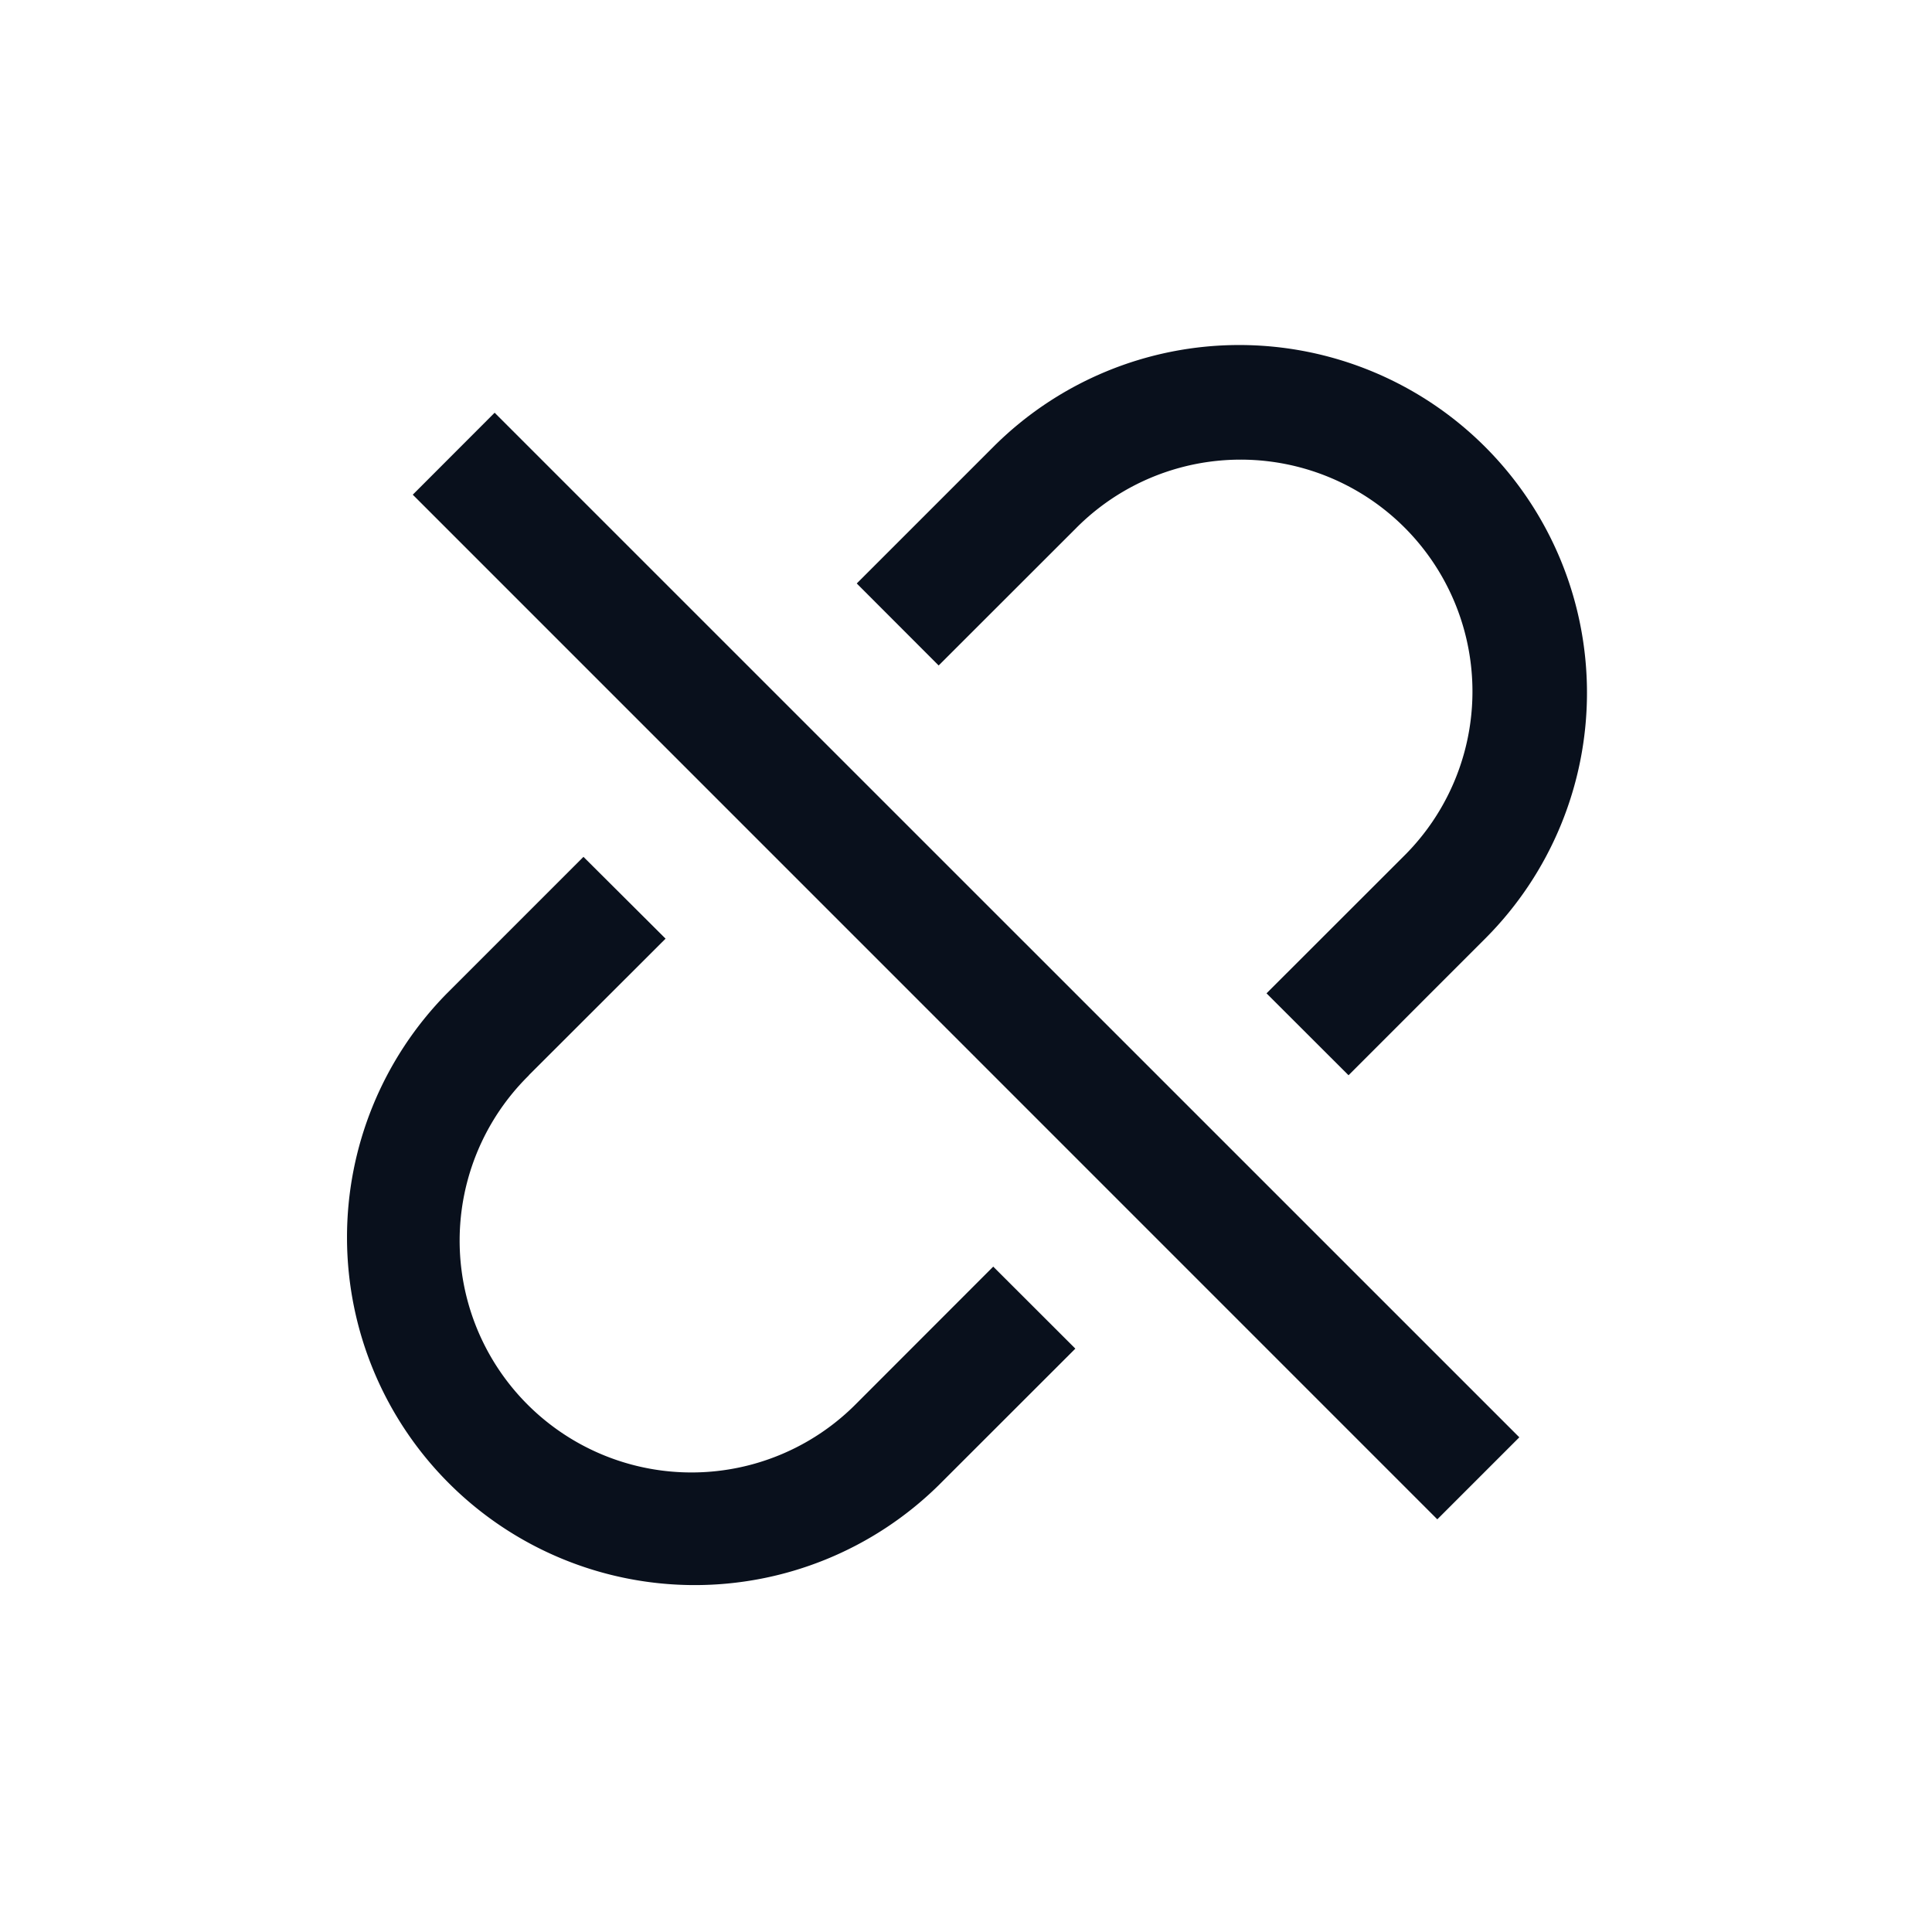 <svg
  xmlns="http://www.w3.org/2000/svg"
  width="20"
  height="20"
  fill="none"
  viewBox="0 0 20 20"
>
  <g clip-path="url(#prefix__clip0_4202_1053)">
    <path
      fill="#09101C"
      fill-rule="evenodd"
      d="M15.374 4.626a3.6 3.6 0 0 0-5.091 0L8.869 6.04l.848.849 1.415-1.414a2.4 2.4 0 1 1 3.394 3.394l-1.415 1.414.849.848 1.414-1.414a3.6 3.6 0 0 0 0-5.091Zm-9.9 6.505L6.89 9.717 6.04 8.87l-1.414 1.414a3.6 3.6 0 0 0 5.091 5.091l1.415-1.414-.85-.849-1.413 1.414a2.4 2.4 0 1 1-3.394-3.394Zm-.353-6.859-.848.849 10.606 10.607.849-.849L5.12 4.272Z"
      clip-rule="evenodd"
    />
  </g>
  <defs>
    <clipPath id="prefix__clip0_4202_1053">
      <path fill="#fff" d="M0 0h20v20H0z" />
    </clipPath>
  </defs>
</svg>
